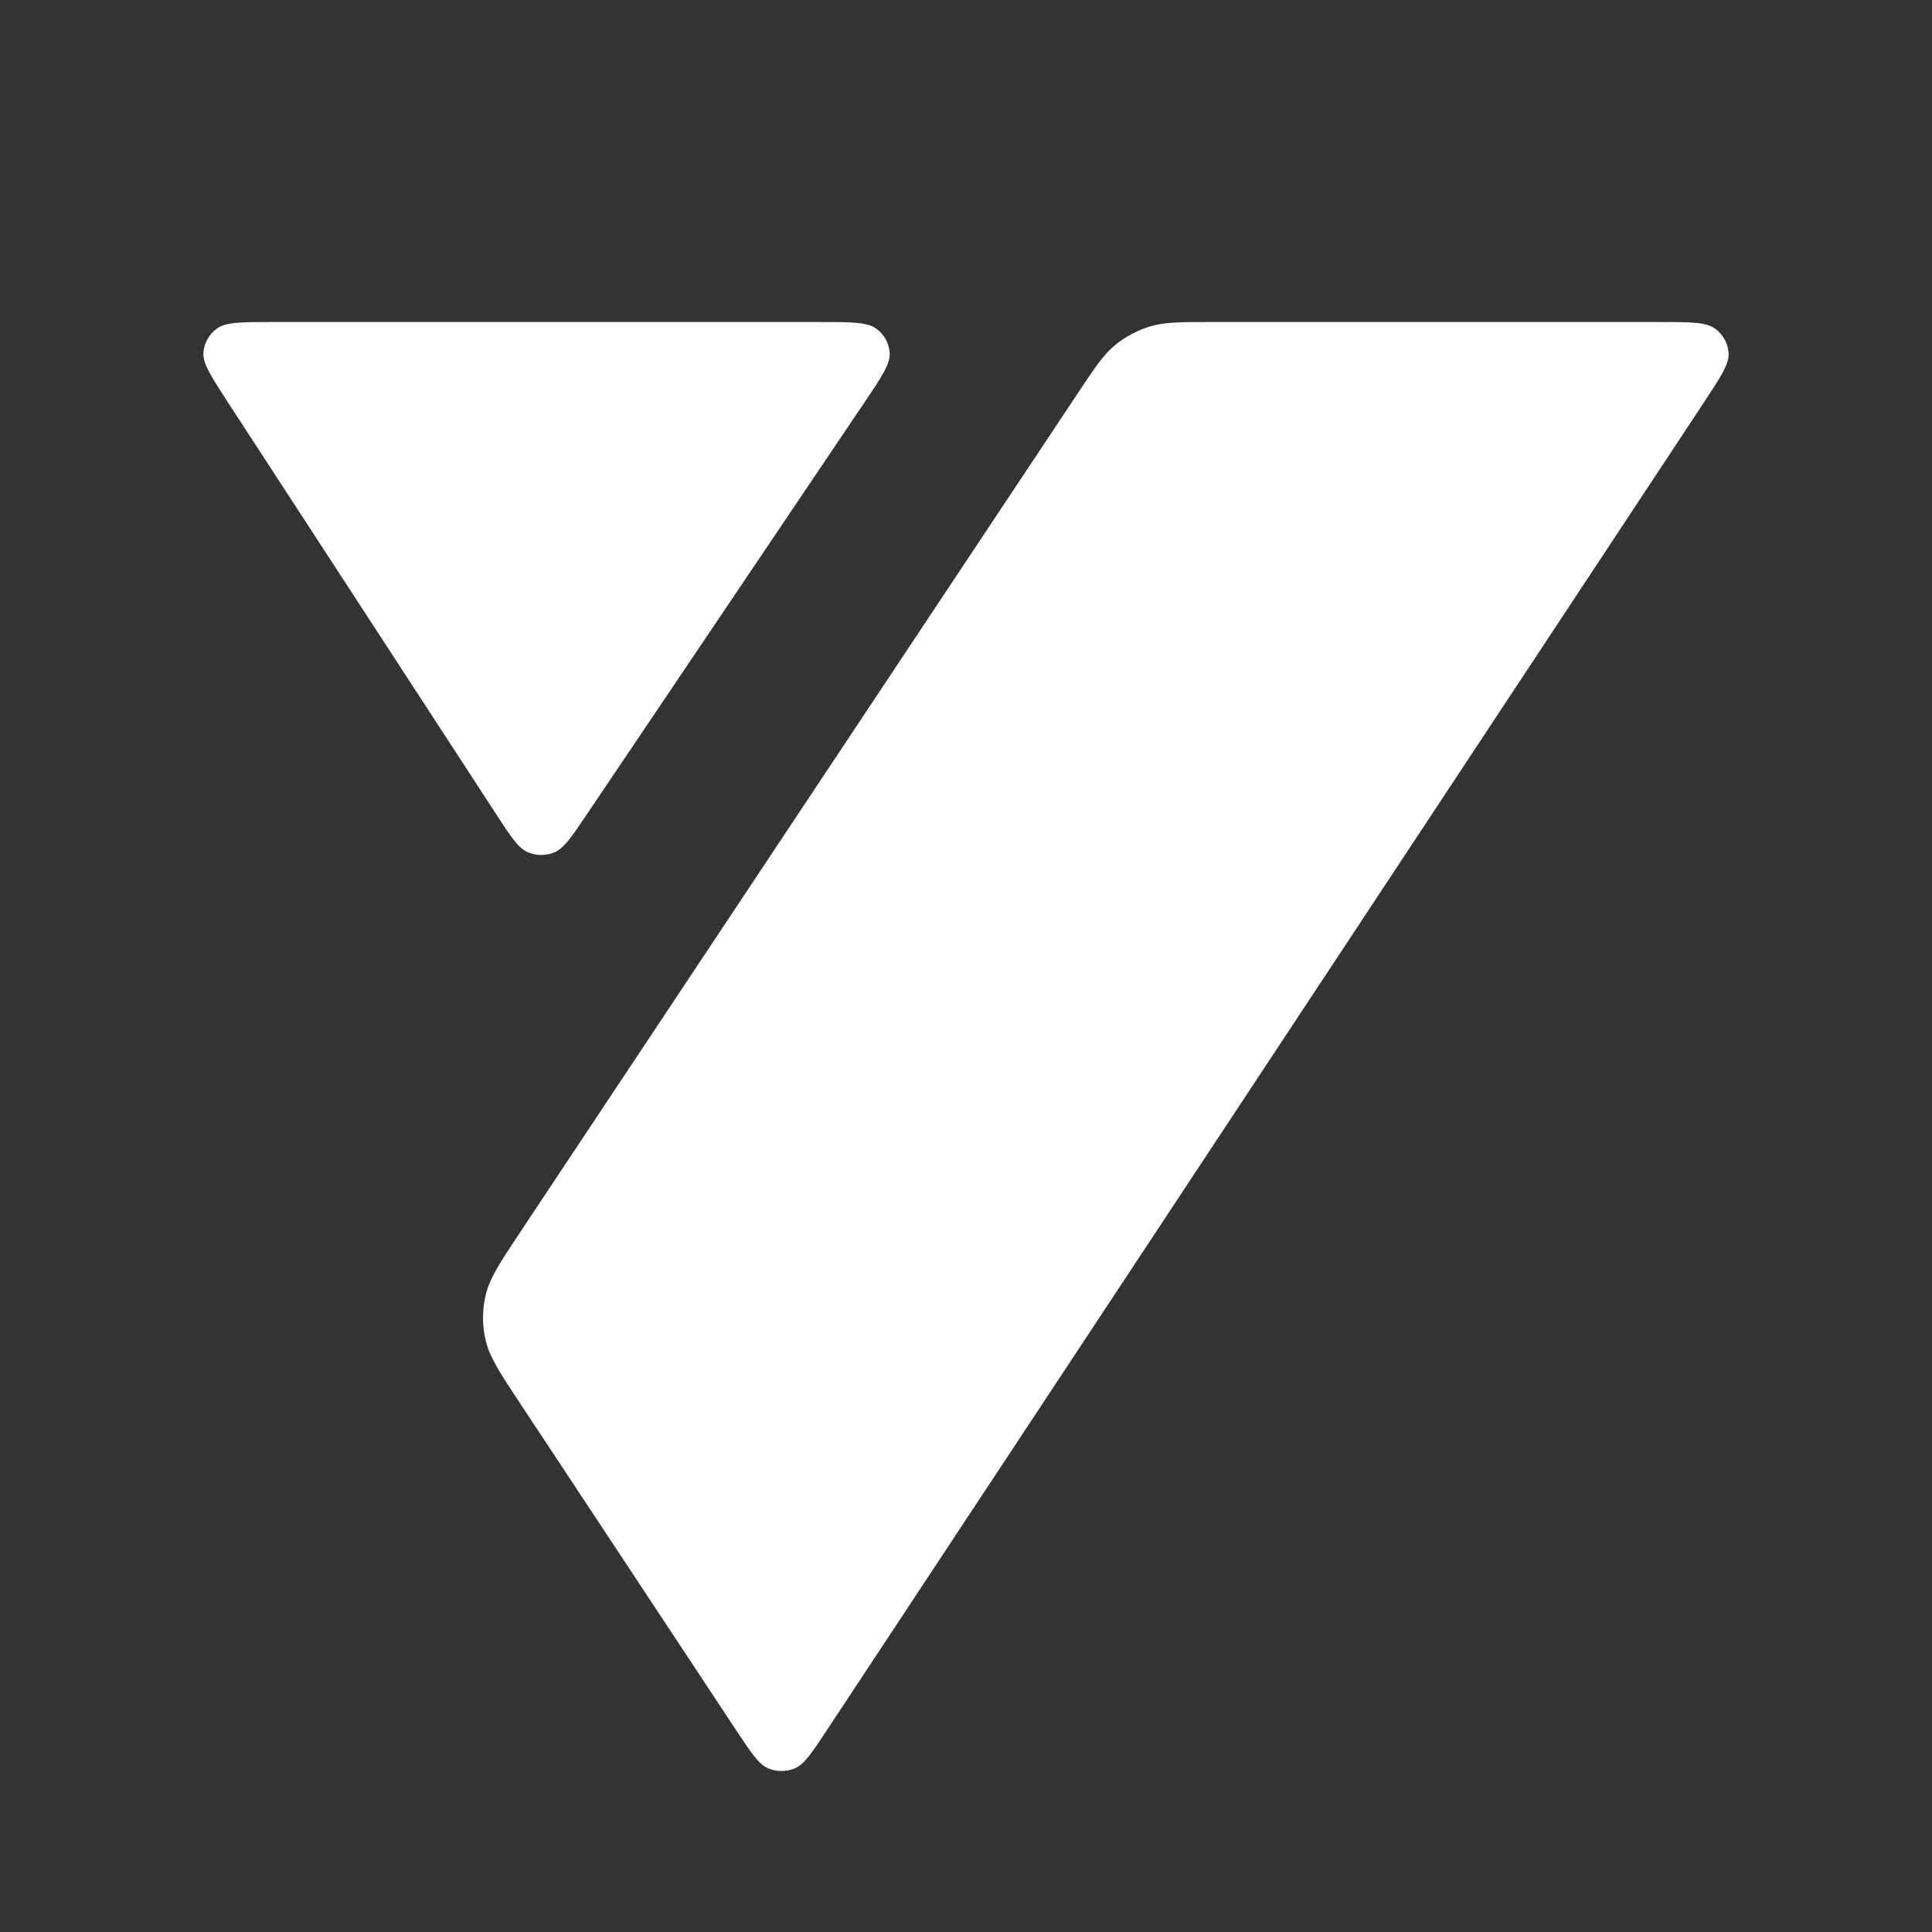 <svg xmlns="http://www.w3.org/2000/svg" width="24" height="24" viewBox="0 0 24 24" fill="none"><rect x="0" y="0" width="24" height="24" fill="#333333" stroke="none"/><rect width="24" height="24" fill="none"/>
<path d="M10.272 21.492L21.154 5.018C21.373 4.687 21.483 4.521 21.473 4.384C21.465 4.264 21.404 4.154 21.306 4.083C21.194 4 20.993 4 20.59 4H15.069C14.67 4 14.47 4 14.289 4.054C14.129 4.103 13.98 4.182 13.852 4.287C13.707 4.406 13.598 4.57 13.38 4.898L6.473 15.29C6.214 15.68 6.084 15.875 6.034 16.085C5.989 16.271 5.989 16.465 6.033 16.651C6.083 16.861 6.212 17.057 6.471 17.448L9.144 21.492C9.332 21.776 9.426 21.919 9.546 21.968C9.65 22.011 9.767 22.011 9.871 21.968C9.991 21.919 10.085 21.776 10.272 21.492Z" fill="white"/>
<path d="M2.837 5.007L6.161 10.11C6.346 10.395 6.439 10.537 6.558 10.587C6.661 10.631 6.779 10.632 6.883 10.59C7.003 10.542 7.098 10.401 7.288 10.119L10.727 5.016C10.95 4.686 11.061 4.52 11.052 4.384C11.044 4.264 10.984 4.154 10.886 4.083C10.774 4 10.571 4 10.166 4H3.404C3.005 4 2.806 4 2.695 4.081C2.597 4.152 2.536 4.261 2.527 4.379C2.517 4.515 2.624 4.679 2.837 5.007Z" fill="white"/>
</svg>
